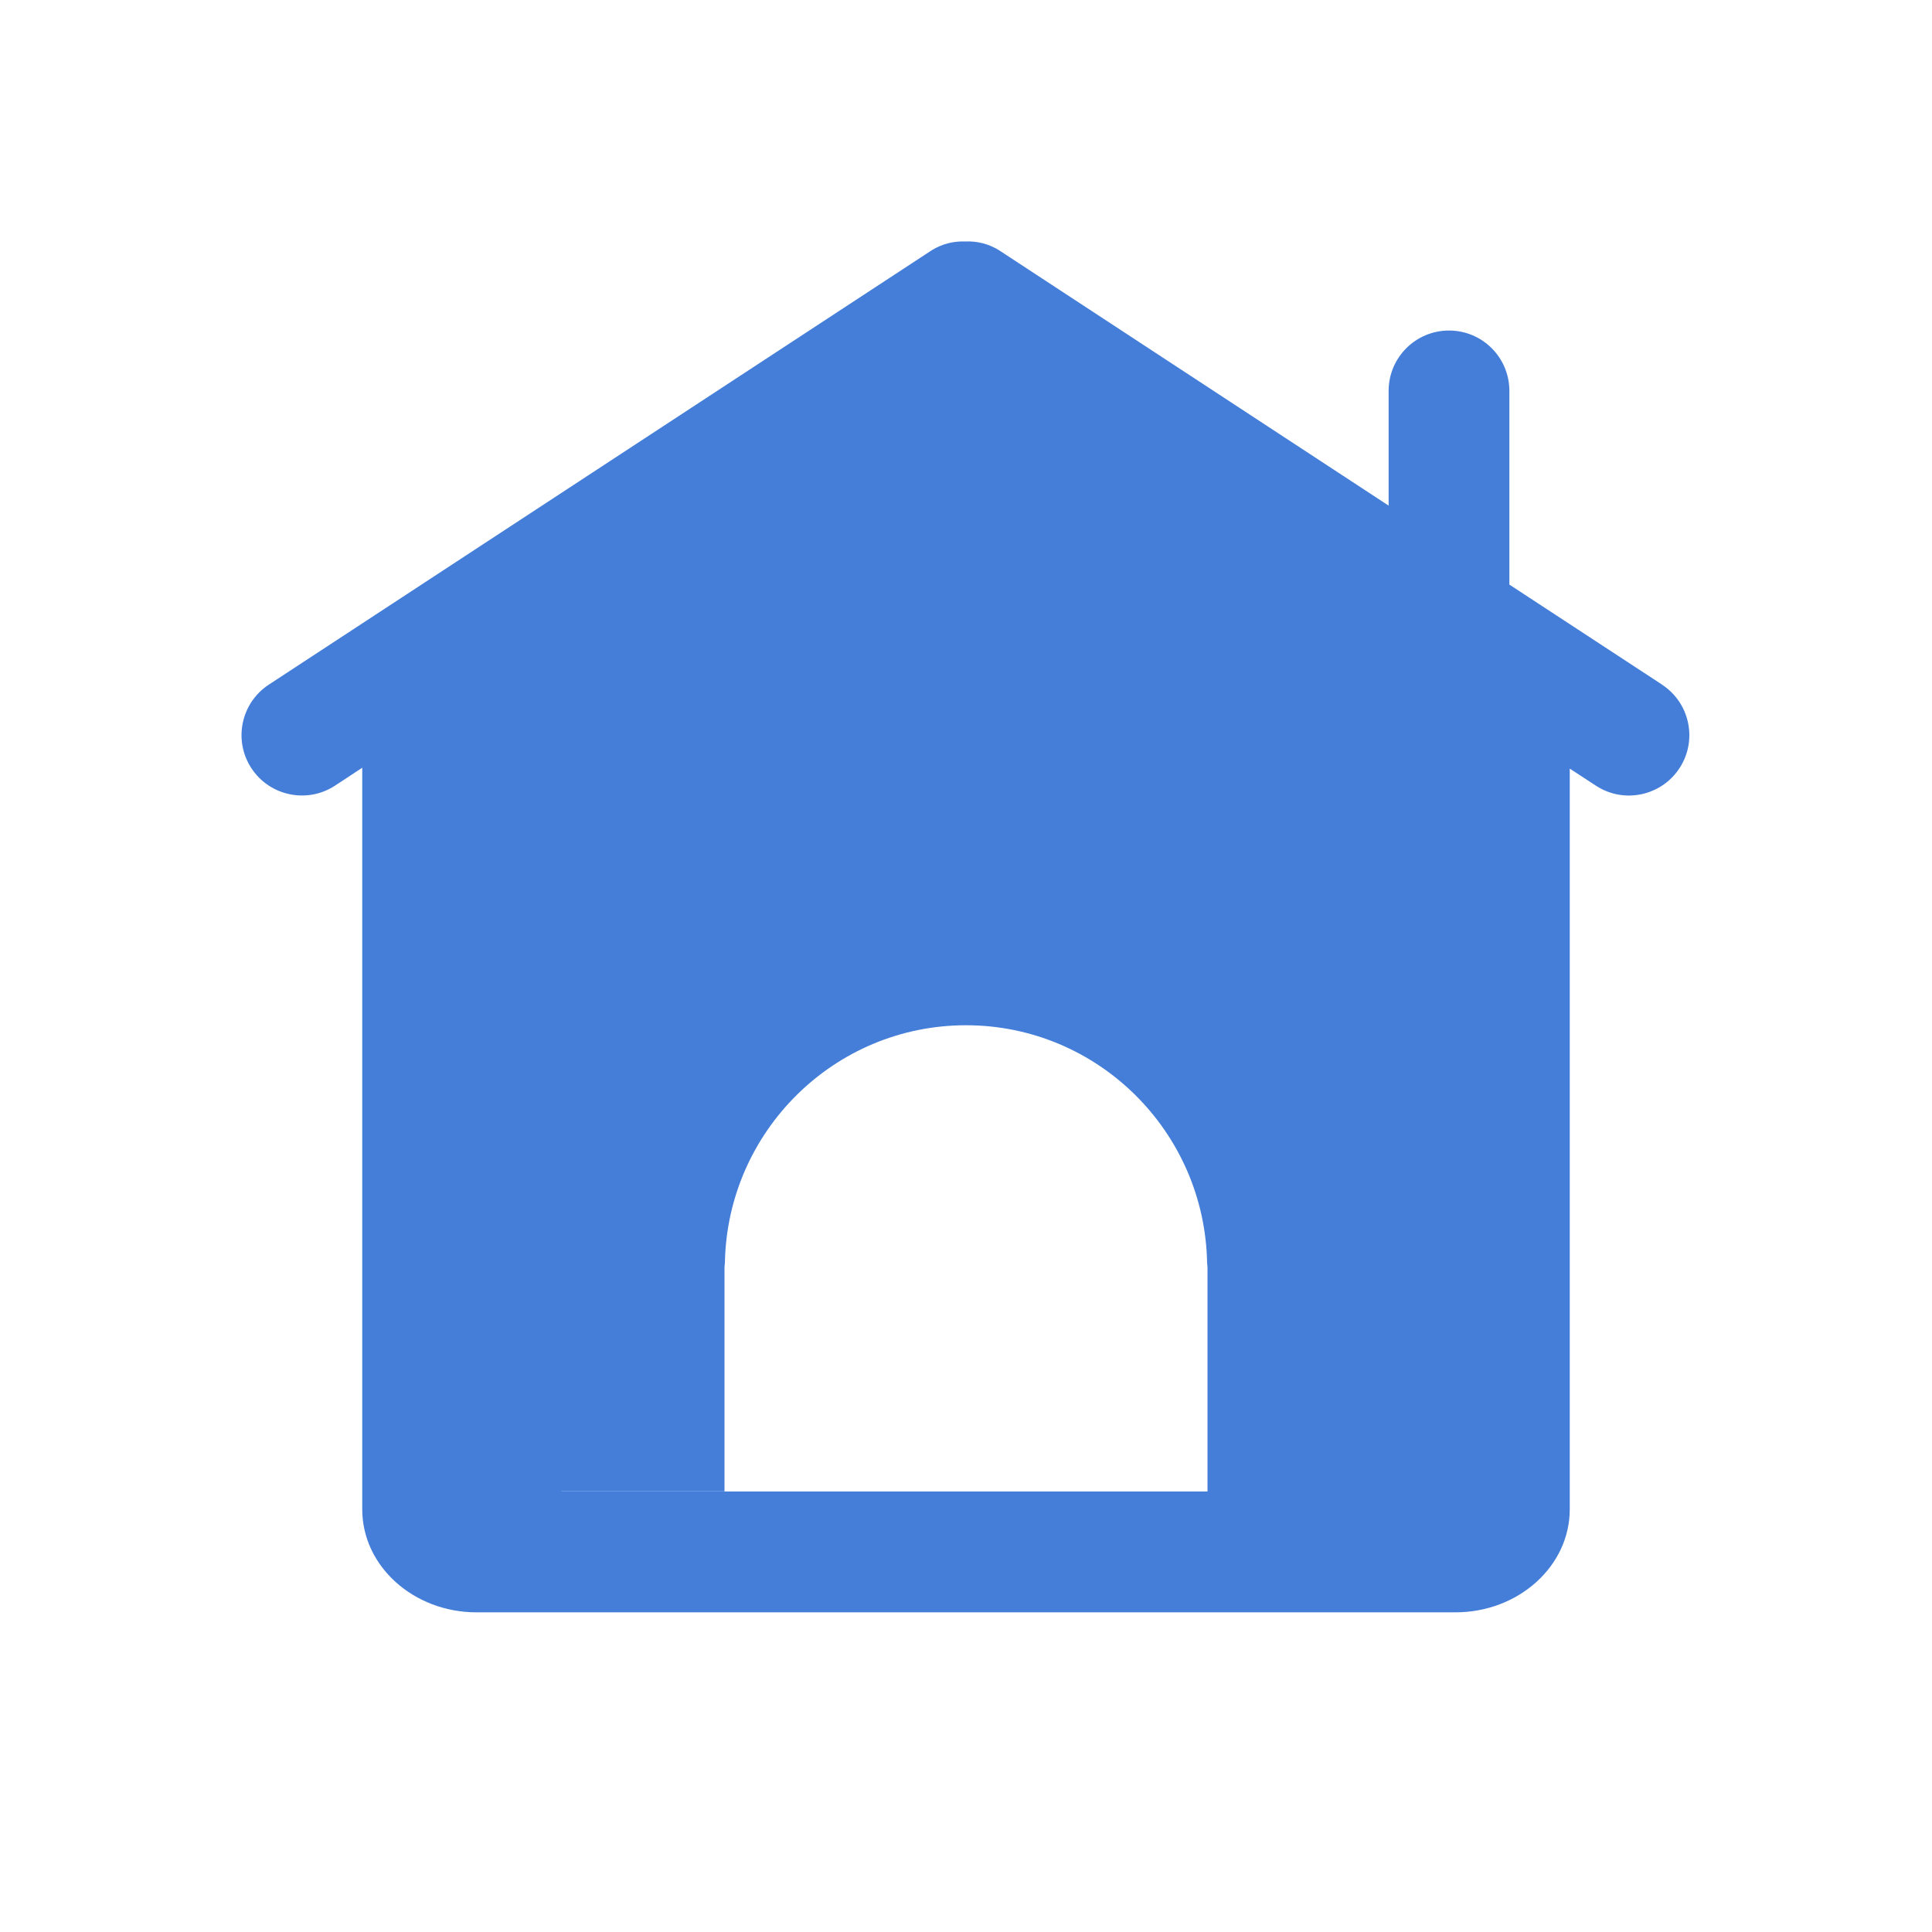 <svg xmlns="http://www.w3.org/2000/svg" xmlns:xlink="http://www.w3.org/1999/xlink" fill="none" version="1.1" width="24" height="24" viewBox="0 0 24 24"><defs><clipPath id="master_svg0_117_1208"><rect x="0" y="0" width="24" height="24" rx="0"/></clipPath></defs><g clip-path="url(#master_svg0_117_1208)"><g><path d="M15,18.528L6.973,18.528L6.973,18.526L9,18.526L9,15.74C9,15.721,9.005,15.704,9.005,15.686C9.035,14.055,10.364,12.736,12,12.736C13.636,12.736,14.965,14.056,14.995,15.686C14.995,15.704,15,15.721,15,15.74L15,18.528ZM20.646,8.504L18.75,7.262L18.75,4.856C18.75,4.441,18.414,4.106,18,4.106C17.586,4.106,17.25,4.441,17.25,4.856L17.25,6.281L12.411,3.109C12.284,3.03,12.136,2.992,11.987,3C11.841,2.994,11.698,3.032,11.574,3.109L3.339,8.505C2.993,8.732,2.896,9.197,3.123,9.543C3.35,9.889,3.815,9.986,4.161,9.76L4.5,9.537L4.5,18.75C4.5,19.455,5.137,20.029,5.92,20.029L18.08,20.029C18.863,20.029,19.5,19.455,19.5,18.75L19.5,9.548L19.825,9.76C20.171,9.987,20.636,9.889,20.863,9.543C21.09,9.197,20.993,8.732,20.646,8.505L20.646,8.504Z" fill="#447ED9" fill-opacity="1"/></g></g></svg>